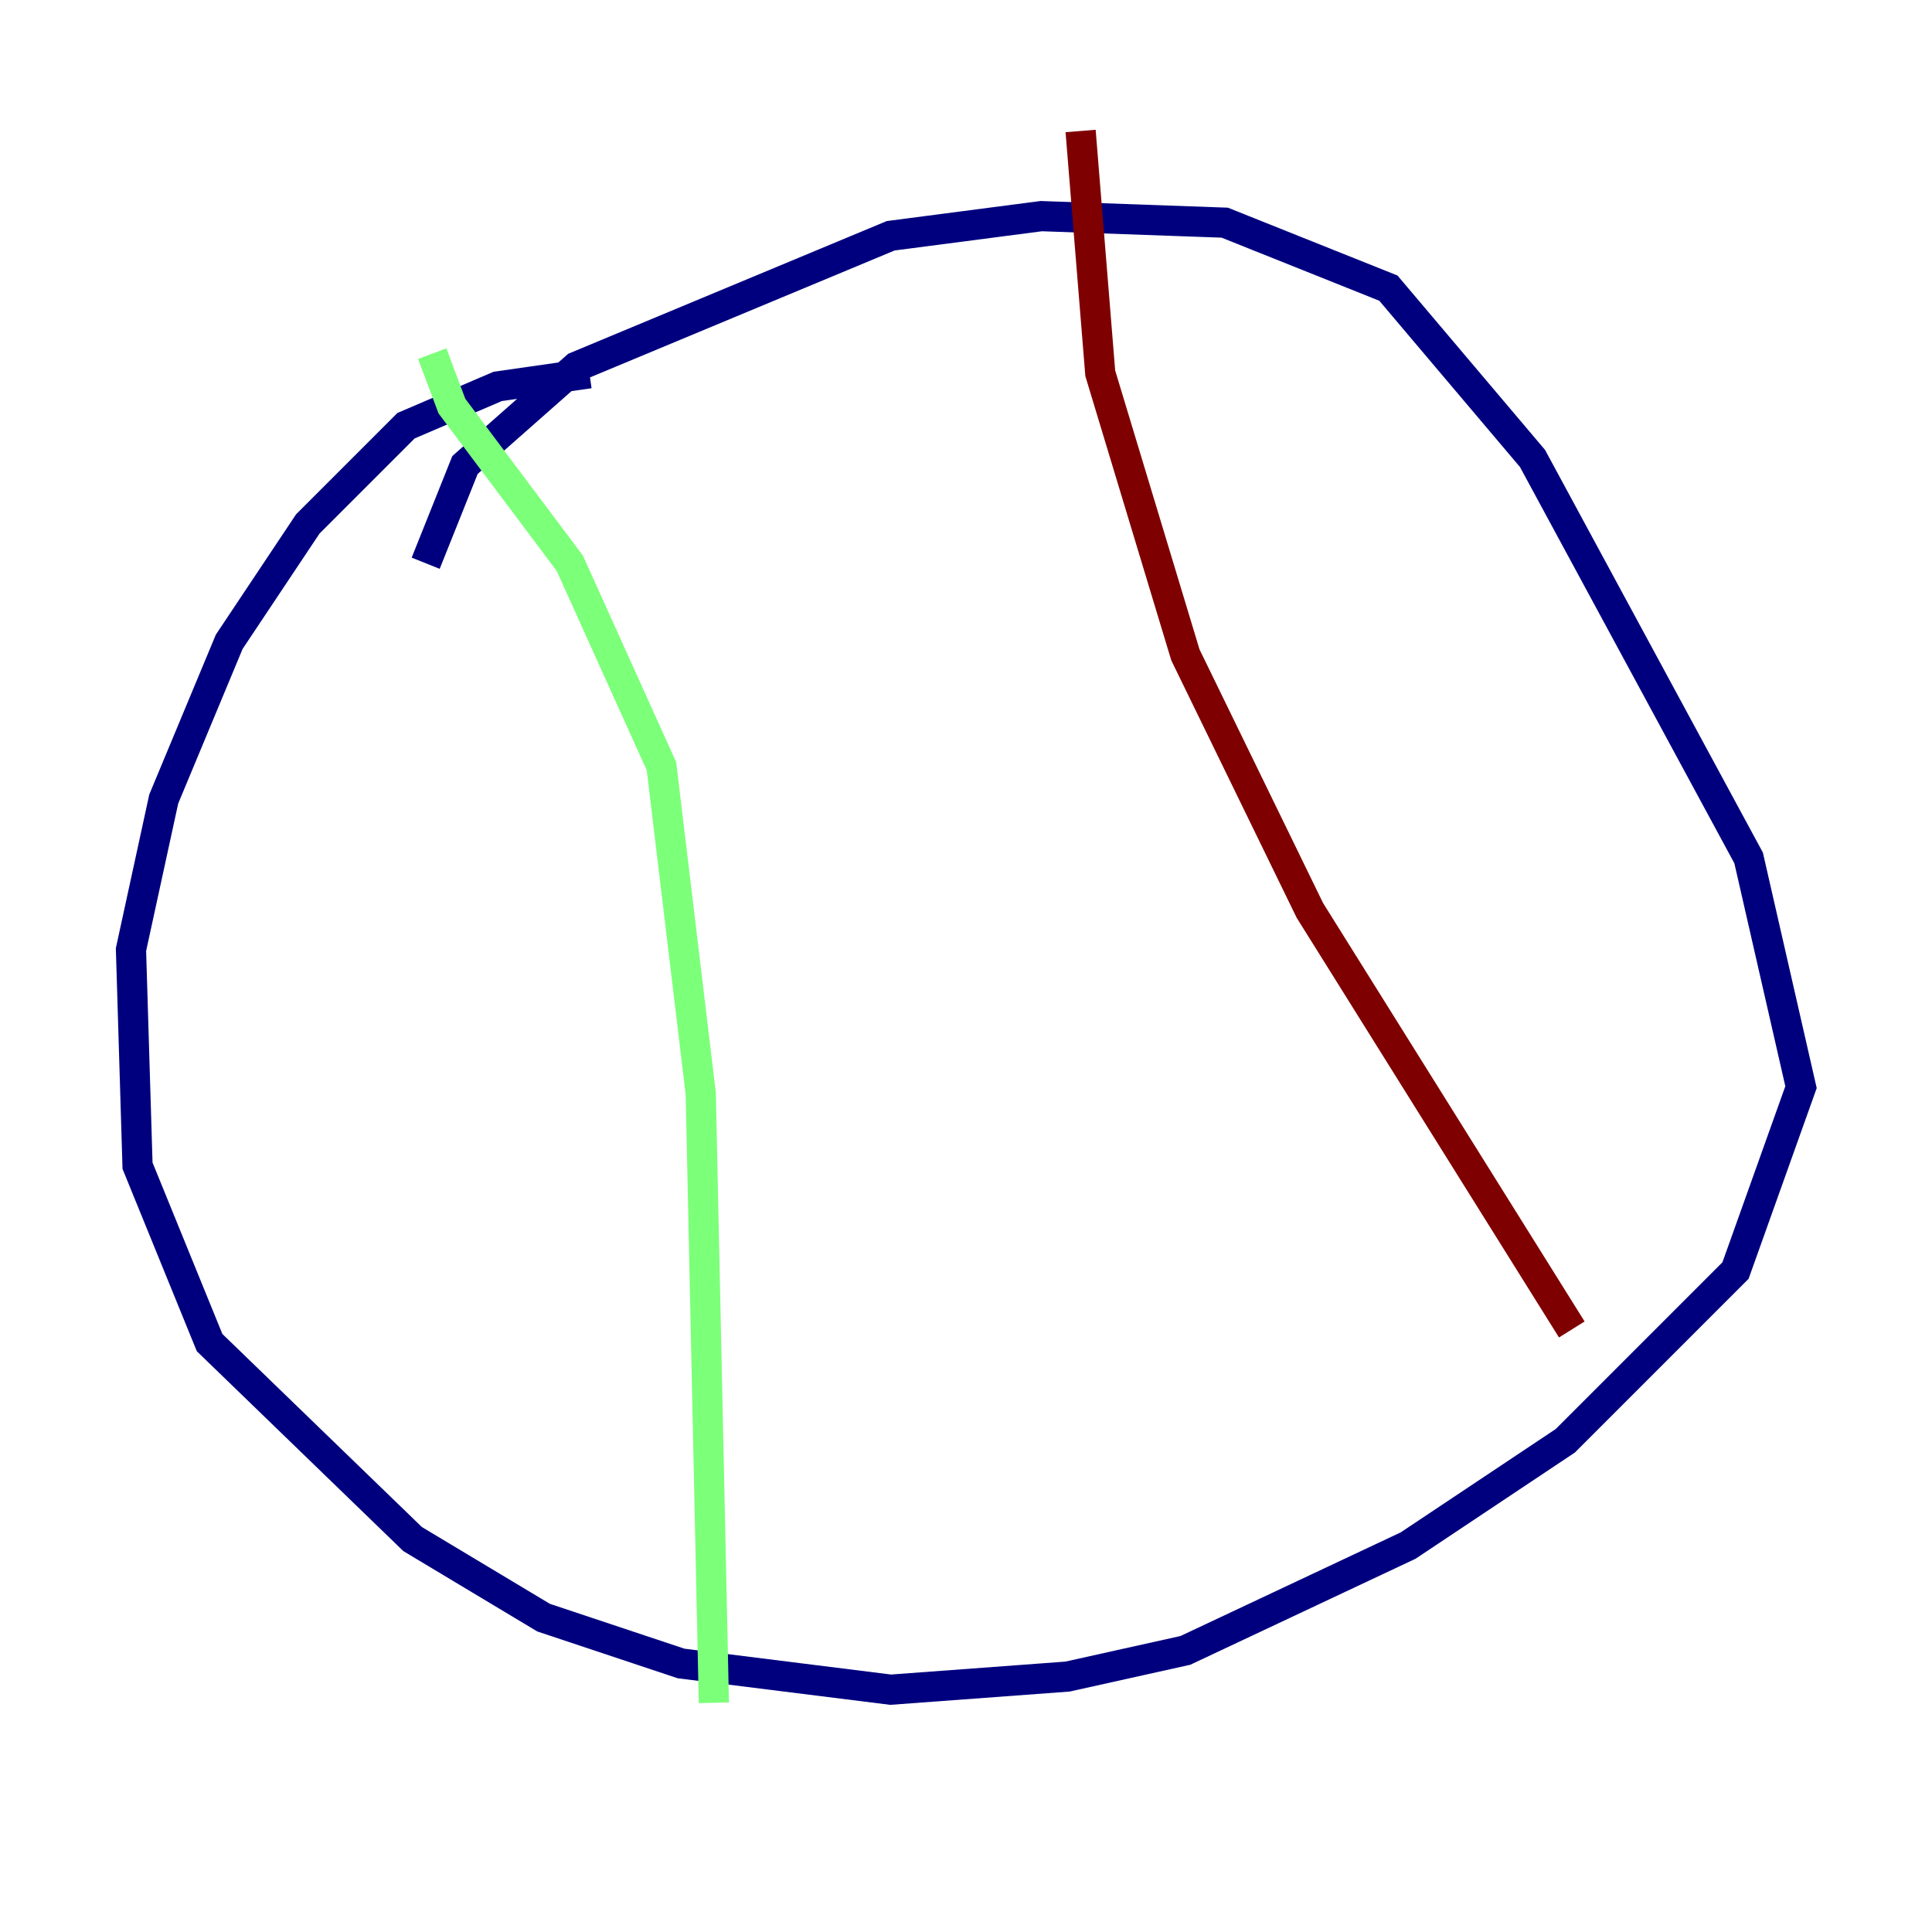 <?xml version="1.0" encoding="utf-8" ?>
<svg baseProfile="tiny" height="128" version="1.2" viewBox="0,0,128,128" width="128" xmlns="http://www.w3.org/2000/svg" xmlns:ev="http://www.w3.org/2001/xml-events" xmlns:xlink="http://www.w3.org/1999/xlink"><defs /><polyline fill="none" points="39.051,24.732 32.976,25.6 26.902,28.203 20.393,34.712 15.186,42.522 10.848,52.936 8.678,62.915 9.112,77.234 13.885,88.949 27.336,101.966 36.014,107.173 45.125,110.21 59.01,111.946 70.725,111.078 78.536,109.342 93.288,102.4 103.702,95.458 114.983,84.176 119.322,72.027 115.851,56.841 101.532,30.373 91.986,19.091 81.139,14.752 68.99,14.319 59.01,15.62 38.183,24.298 30.807,30.807 28.203,37.315" stroke="#00007f" stroke-width="2" /><polyline fill="none" points="28.637,23.43 29.939,26.902 37.749,37.315 43.824,50.766 46.427,72.461 47.295,112.814" stroke="#7cff79" stroke-width="2" /><polyline fill="none" points="71.593,8.678 72.895,24.732 78.536,43.39 86.78,60.312 104.136,88.081" stroke="#7f0000" stroke-width="2" /></svg>